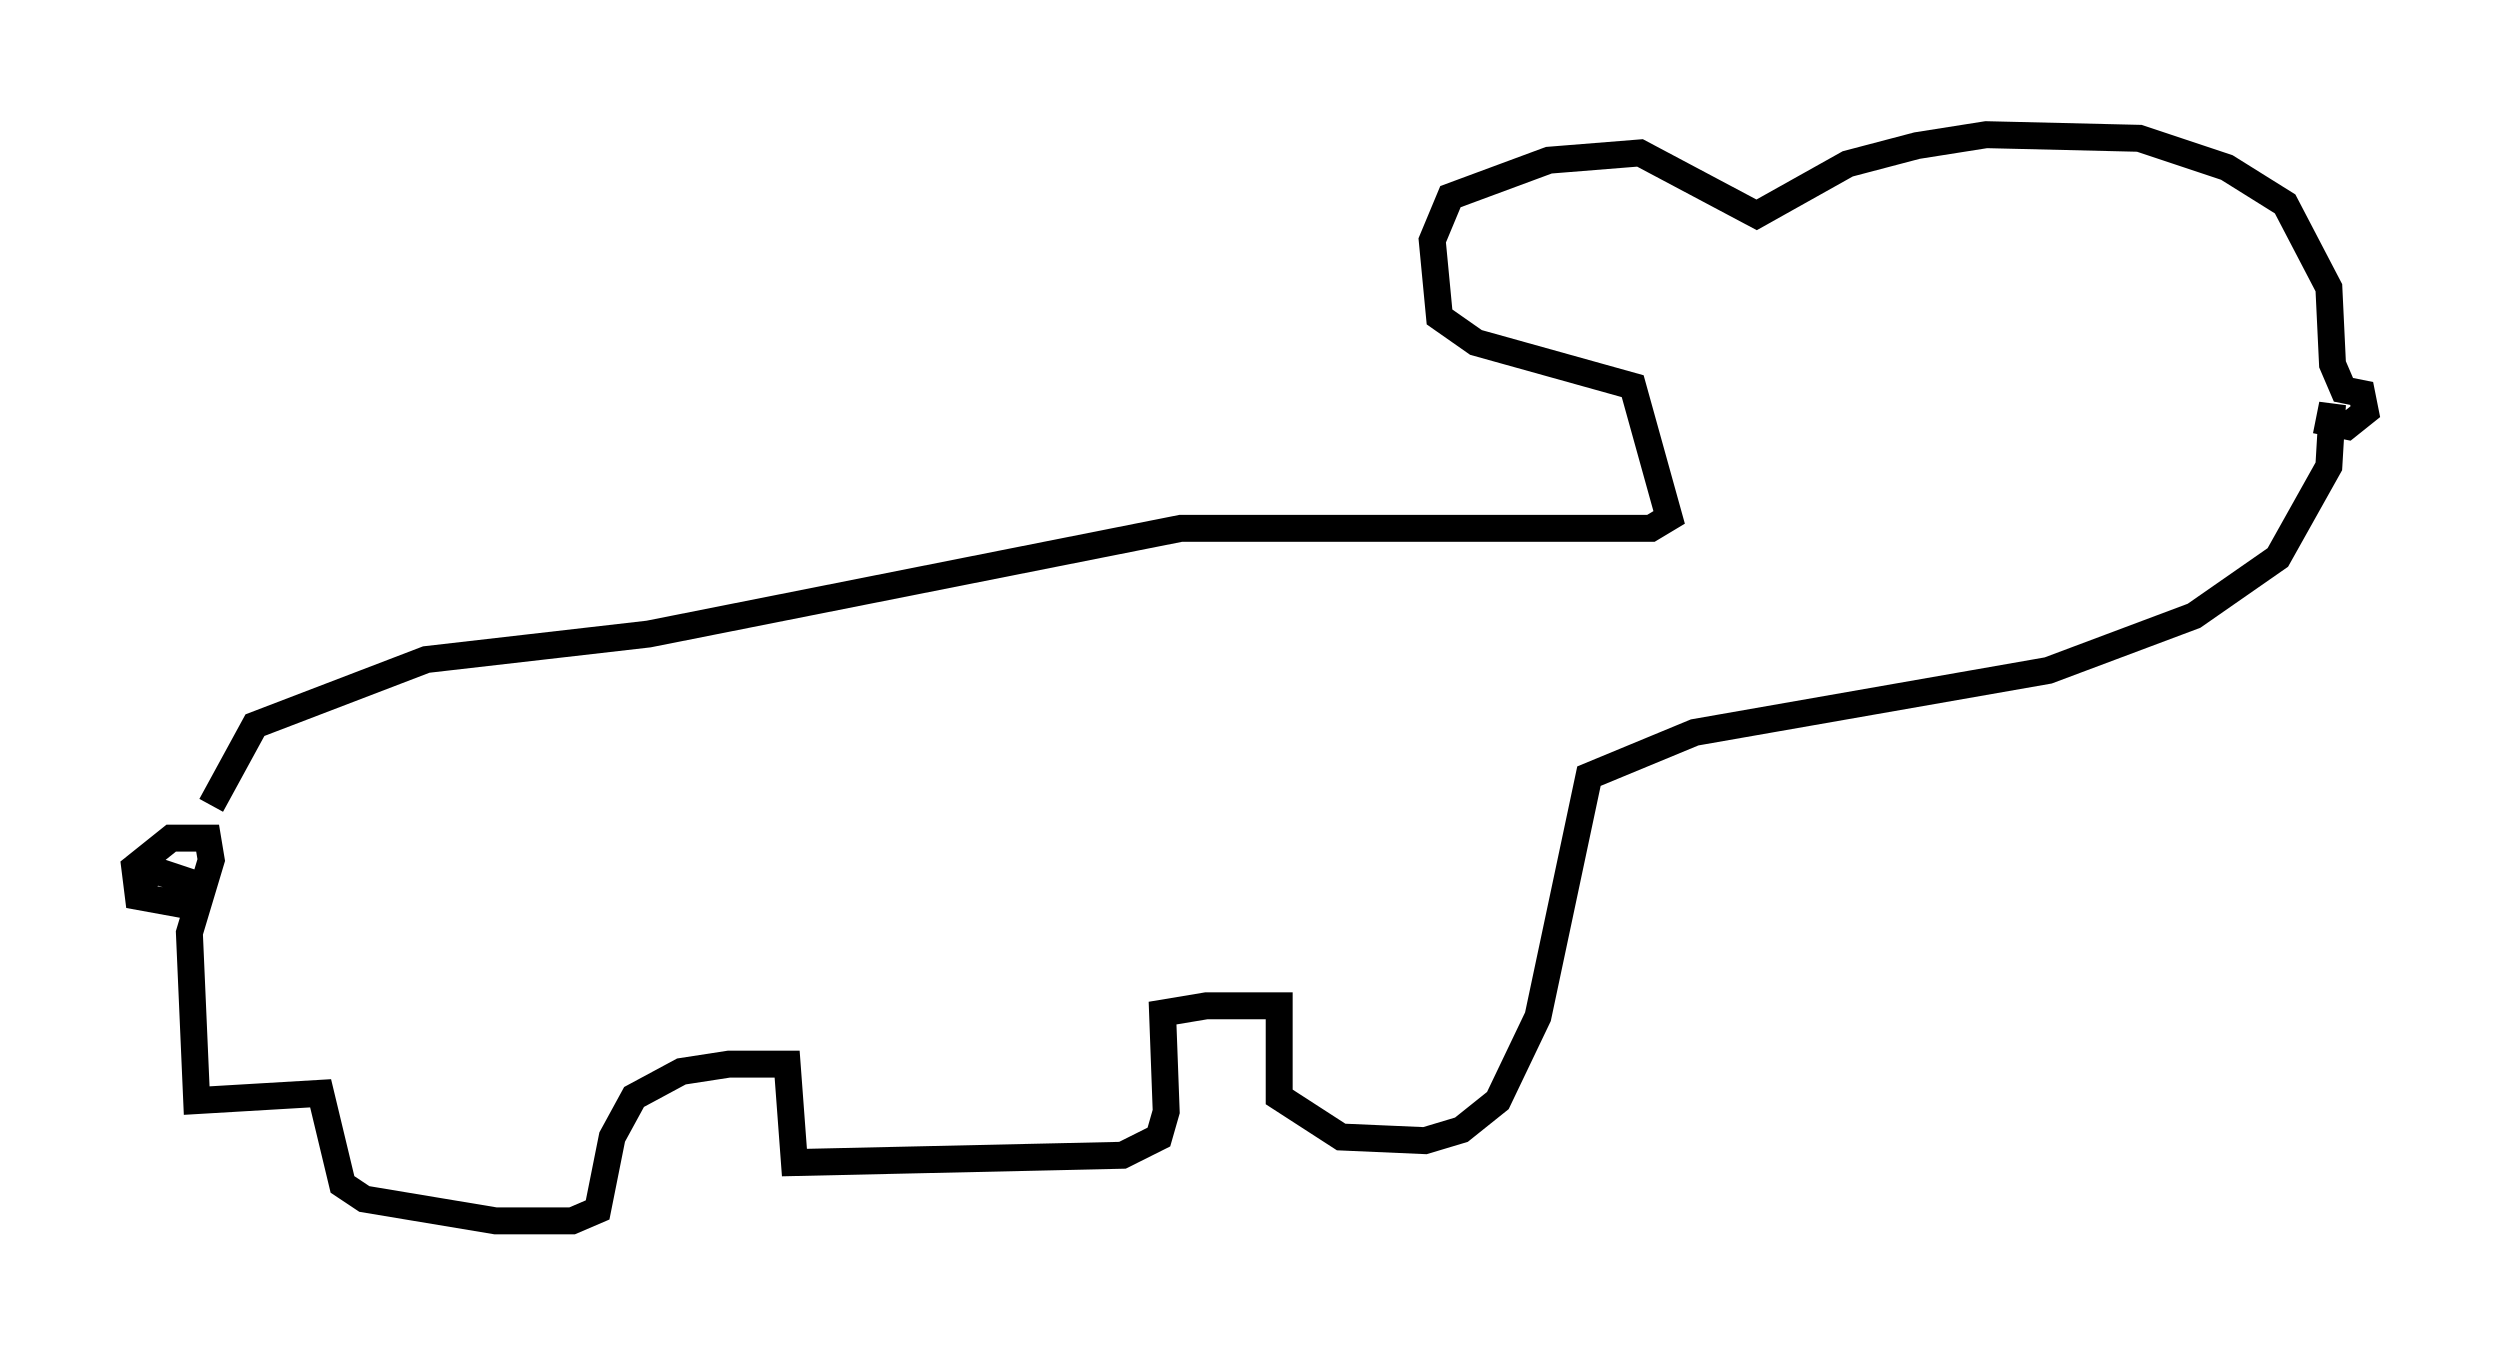 <?xml version="1.0" encoding="utf-8" ?>
<svg baseProfile="full" height="50.324" version="1.1" width="92.814" xmlns="http://www.w3.org/2000/svg" xmlns:ev="http://www.w3.org/2001/xml-events" xmlns:xlink="http://www.w3.org/1999/xlink"><defs /><rect fill="white" height="50.324" width="92.814" x="0" y="0" /><path d="M7.706, 31.387 m0.135, -1.488 l1.624, -2.977 6.36, -2.436 l8.254, -0.947 19.756, -3.924 l17.456, 0.0 0.677, -0.406 l-1.353, -4.871 -5.819, -1.624 l-1.353, -0.947 -0.271, -2.842 l0.677, -1.624 3.654, -1.353 l3.383, -0.271 4.33, 2.3 l3.383, -1.894 2.571, -0.677 l2.571, -0.406 5.683, 0.135 l3.248, 1.083 2.165, 1.353 l1.624, 3.112 0.135, 2.842 l0.406, 0.947 0.677, 0.135 l0.135, 0.677 -0.677, 0.541 l-0.677, -0.135 0.135, -0.677 l-0.135, 2.3 -1.894, 3.383 l-3.112, 2.165 -5.413, 2.03 l-13.126, 2.3 -3.924, 1.624 l-1.894, 8.931 -1.488, 3.112 l-1.353, 1.083 -1.353, 0.406 l-3.112, -0.135 -2.3, -1.488 l0.0, -3.383 -2.706, 0.0 l-1.624, 0.271 0.135, 3.654 l-0.271, 0.947 -1.353, 0.677 l-12.178, 0.271 -0.271, -3.654 l-2.165, 0.0 -1.759, 0.271 l-1.759, 0.947 -0.812, 1.488 l-0.541, 2.706 -0.947, 0.406 l-2.842, 0.0 -4.871, -0.812 l-0.812, -0.541 -0.812, -3.383 l-4.601, 0.271 -0.271, -6.225 l0.812, -2.706 -0.135, -0.812 l-1.353, 0.0 -1.353, 1.083 l0.135, 1.083 1.488, 0.271 l0.406, -0.812 -1.218, -0.406 l-0.677, 0.406 " fill="none" stroke="black" stroke-width="1" /></svg>